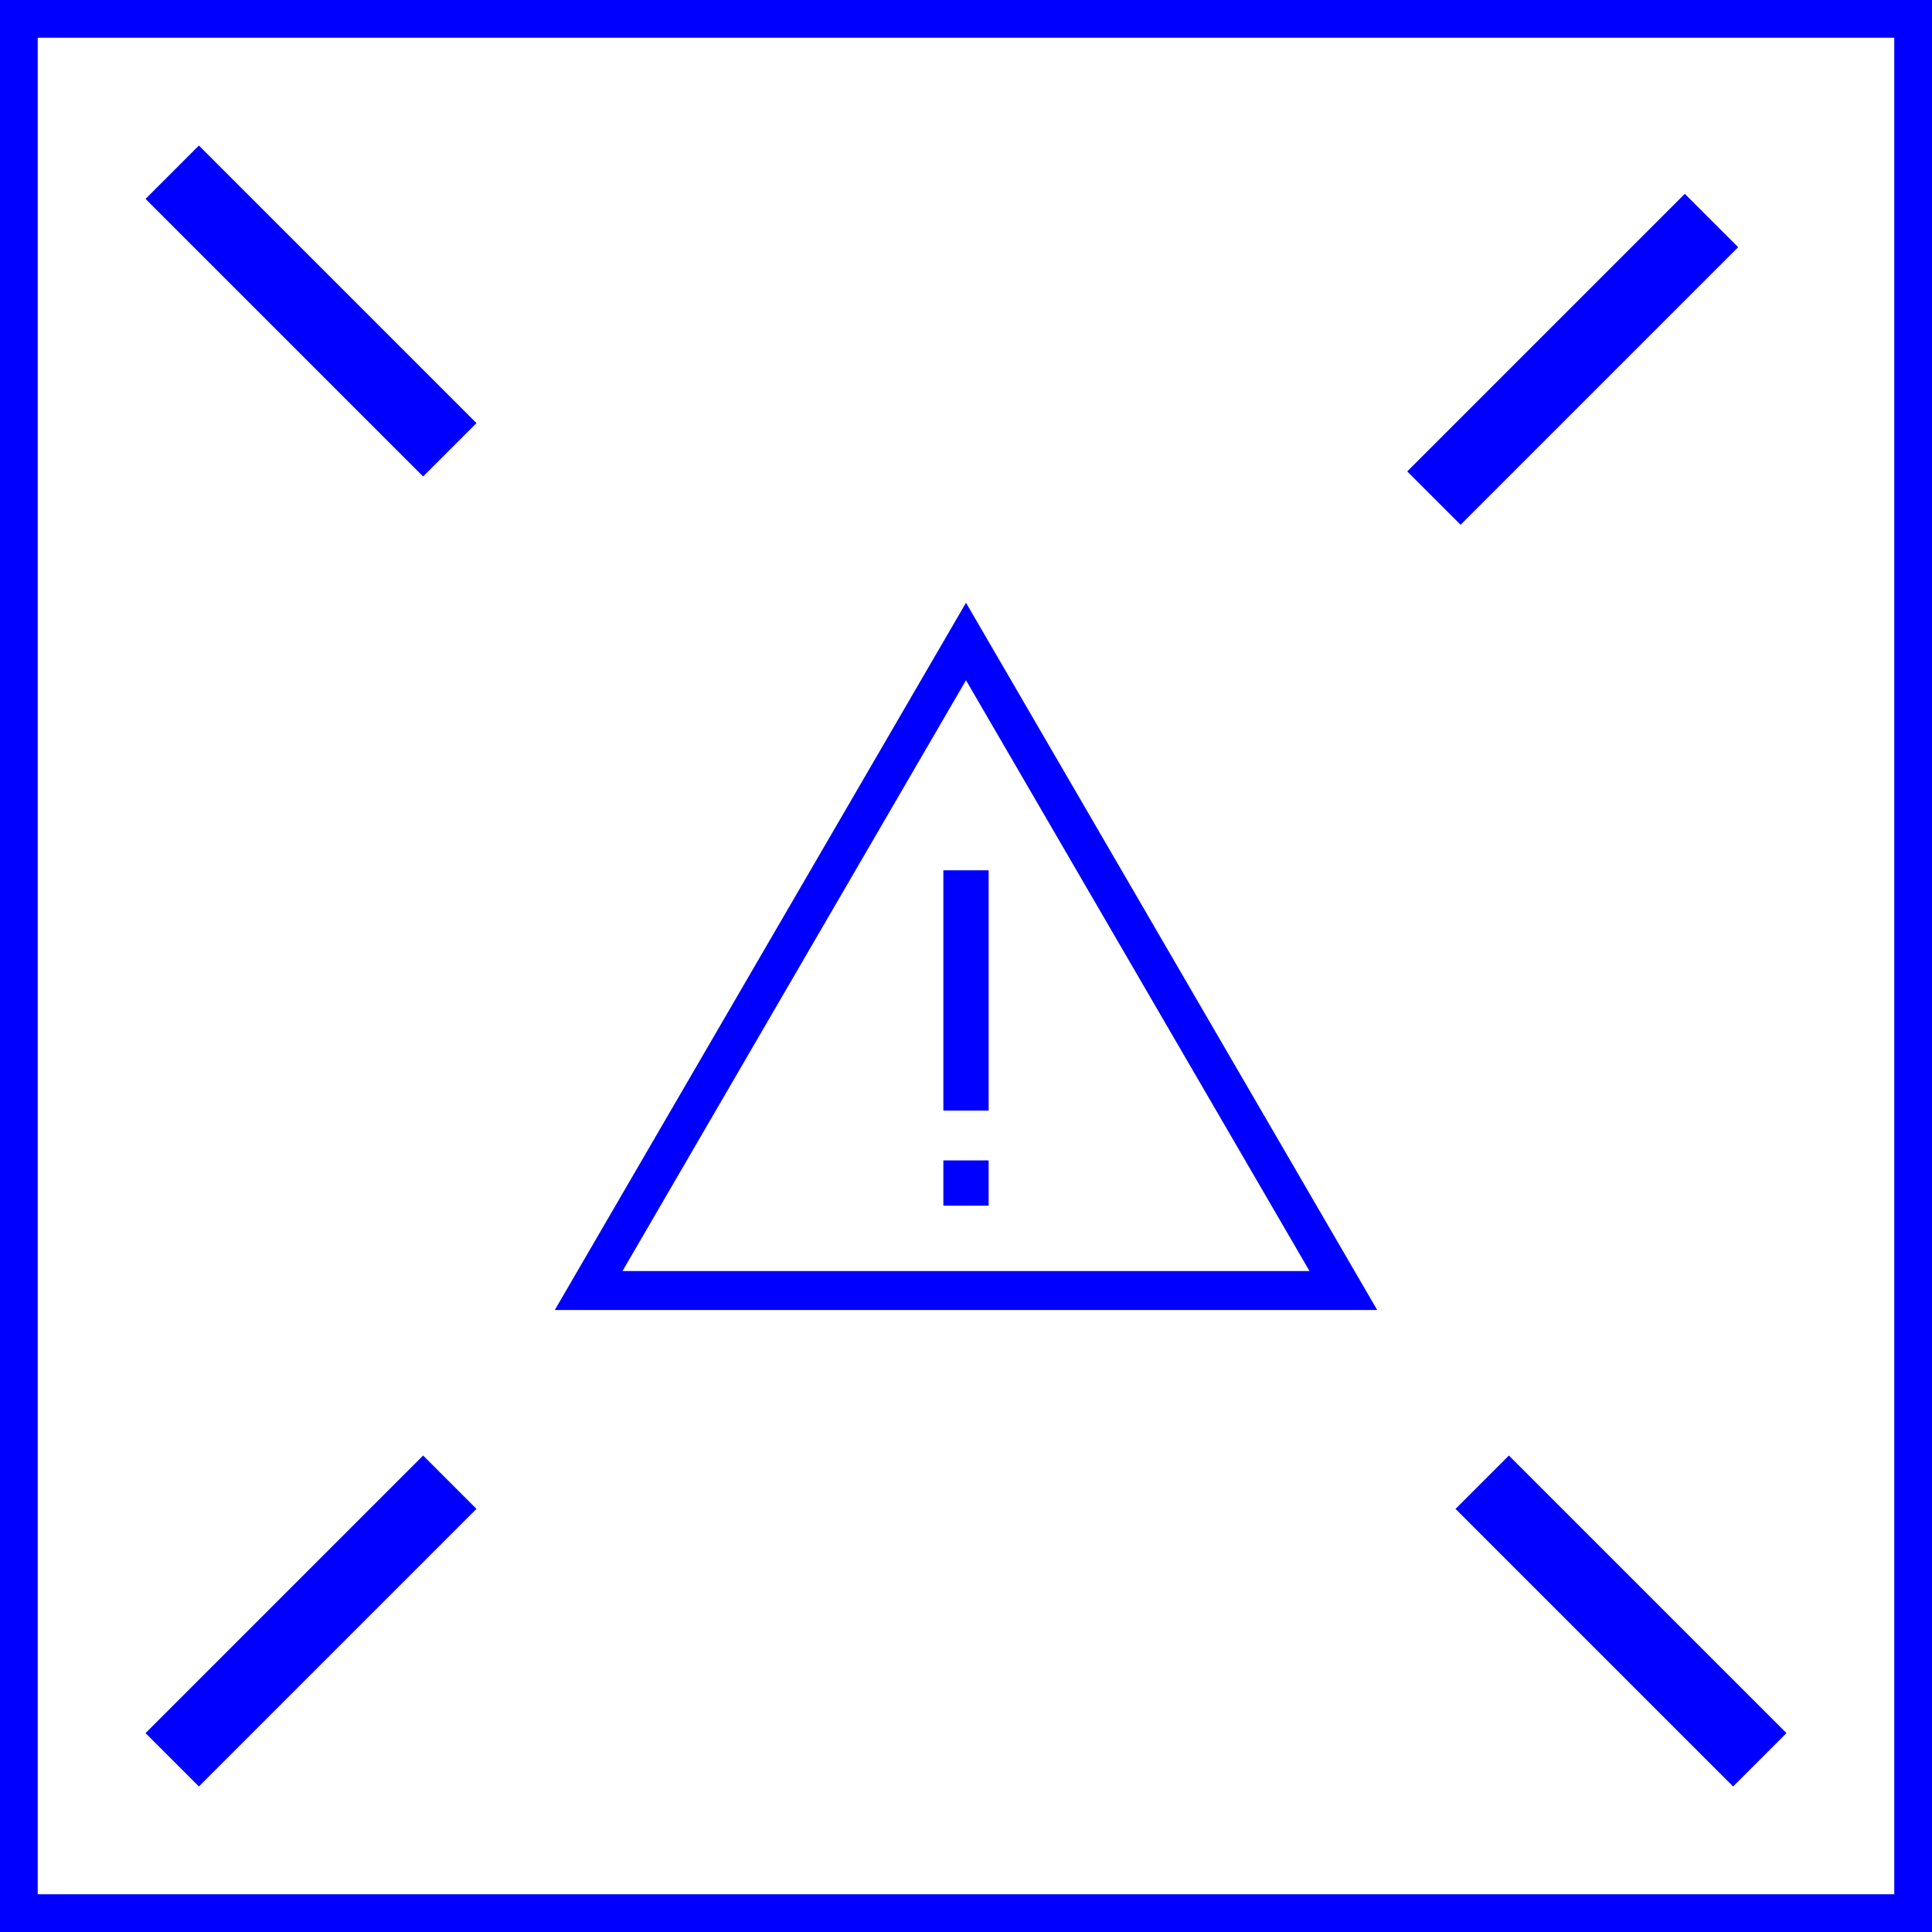 <?xml version="1.0" encoding="UTF-8"?>
<svg id="end" xmlns="http://www.w3.org/2000/svg" viewBox="0 0 128 128">
  <defs>
    <style>
      .cls-1 {
        stroke-width: 5px;
      }

      .cls-1, .cls-2, .cls-3 {
        fill: none;
        stroke: blue;
        stroke-miterlimit: 10;
      }

      .cls-2 {
        stroke-width: 3px;
      }

      .cls-4 {
        fill: blue;
        stroke-width: 0px;
      }

      .cls-3 {
        stroke-width: 2.58px;
      }
    </style>
  </defs>
  <rect class="cls-1" width="128" height="128"/>
  <polygon class="cls-3" points="64 42.5 39 85.5 89 85.5 64 42.5"/>
  <line class="cls-1" x1="11.41" y1="11.41" x2="29.8" y2="29.8"/>
  <line class="cls-1" x1="113.39" y1="14.61" x2="95" y2="33"/>
  <line class="cls-1" x1="29.8" y1="98.2" x2="11.41" y2="116.59"/>
  <line class="cls-1" x1="98.2" y1="98.2" x2="116.59" y2="116.59"/>
  <line class="cls-2" x1="64" y1="57.66" x2="64" y2="73.58"/>
  <rect class="cls-4" x="62.5" y="76.88" width="3" height="3"/>
</svg>